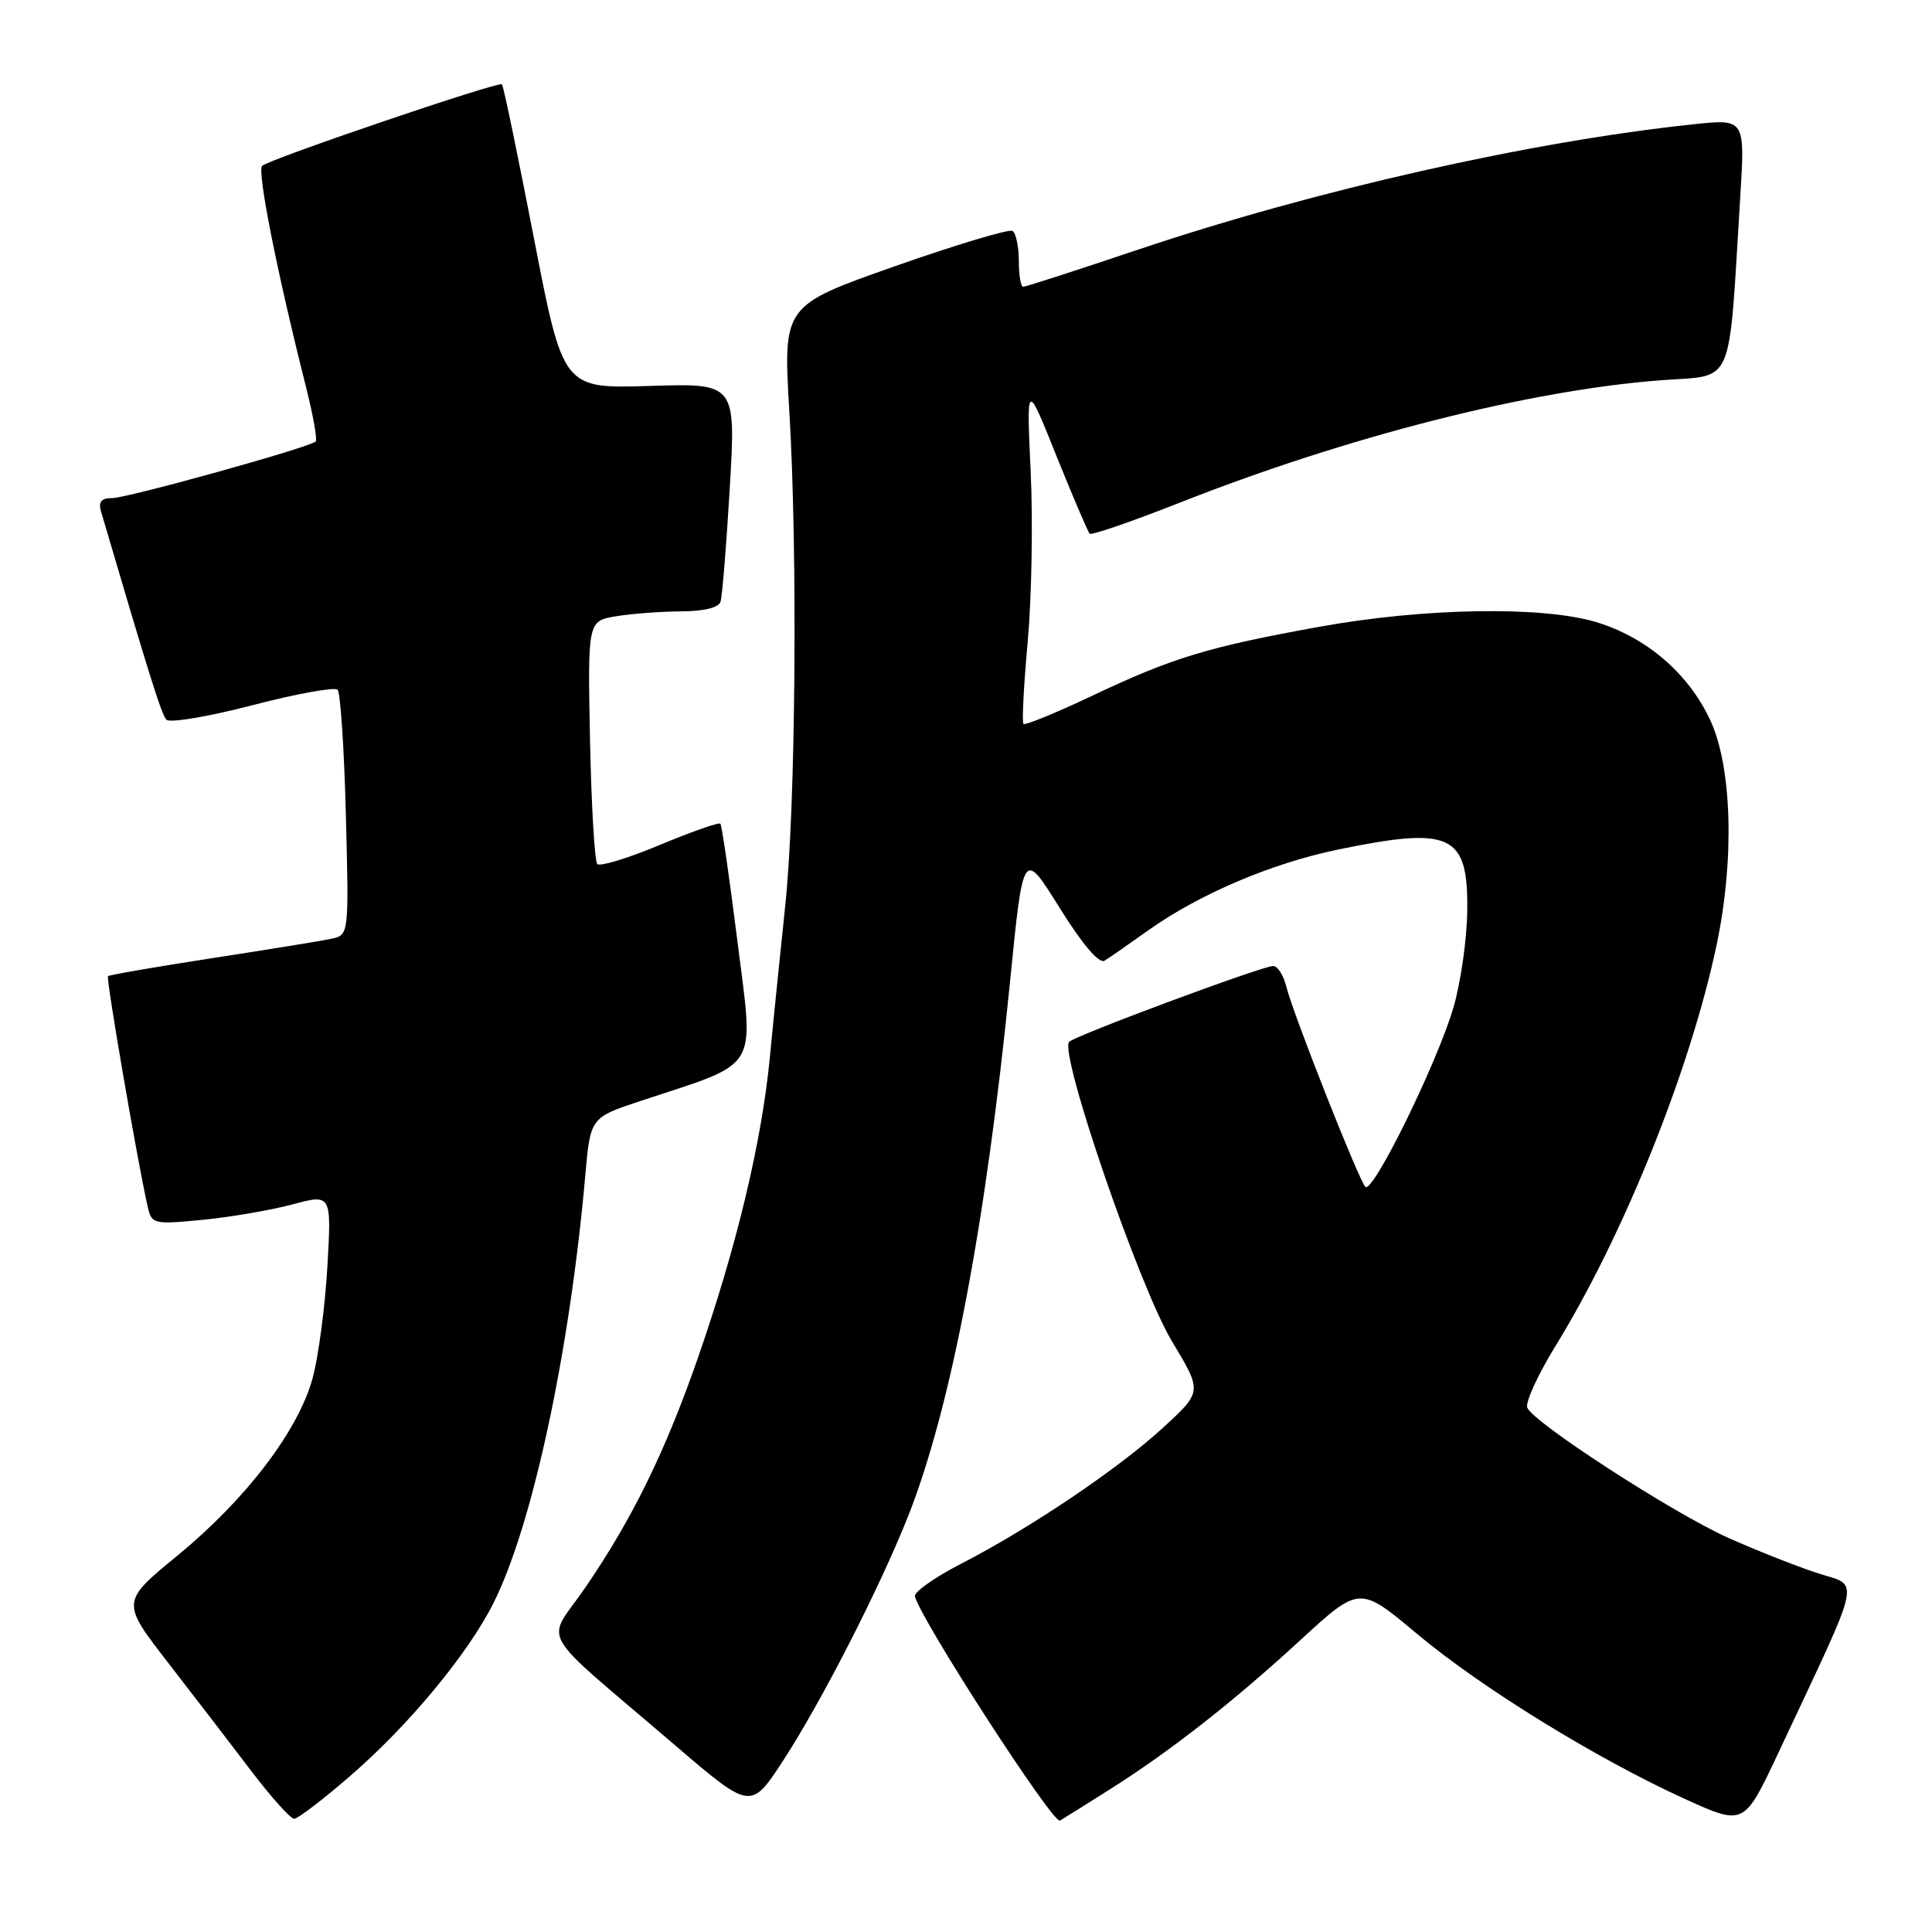 <?xml version="1.0" encoding="UTF-8" standalone="no"?>
<!DOCTYPE svg PUBLIC "-//W3C//DTD SVG 1.1//EN" "http://www.w3.org/Graphics/SVG/1.1/DTD/svg11.dtd" >
<svg xmlns="http://www.w3.org/2000/svg" xmlns:xlink="http://www.w3.org/1999/xlink" version="1.1" viewBox="0 0 256 256">
 <g >
 <path fill="currentColor"
d=" M 147.00 237.14 C 155.01 232.09 163.43 225.49 172.32 217.31 C 180.15 210.12 180.15 210.12 187.76 216.49 C 196.29 223.64 211.57 233.05 223.30 238.39 C 231.10 241.93 231.10 241.93 235.66 232.22 C 247.02 208.00 246.52 210.33 240.68 208.40 C 237.83 207.45 232.57 205.37 229.00 203.77 C 221.67 200.49 203.12 188.47 202.37 186.52 C 202.10 185.81 203.78 182.15 206.10 178.37 C 215.19 163.60 224.00 141.66 227.47 125.16 C 229.85 113.84 229.50 101.62 226.62 95.43 C 223.74 89.24 218.16 84.44 211.50 82.43 C 204.40 80.29 188.78 80.54 175.00 83.02 C 160.13 85.70 155.38 87.14 144.75 92.18 C 139.94 94.46 135.82 96.14 135.61 95.92 C 135.40 95.69 135.65 90.78 136.18 85.00 C 136.70 79.22 136.88 69.10 136.57 62.50 C 136.01 50.50 136.01 50.50 139.98 60.40 C 142.17 65.84 144.15 70.48 144.39 70.72 C 144.62 70.95 149.92 69.13 156.16 66.67 C 178.55 57.83 202.64 51.70 220.16 50.38 C 229.92 49.64 229.01 51.78 230.59 26.12 C 231.23 15.74 231.23 15.74 224.37 16.47 C 202.84 18.74 174.27 25.19 150.83 33.07 C 142.77 35.78 135.90 38.00 135.58 38.00 C 135.26 38.00 135.00 36.45 135.00 34.56 C 135.00 32.67 134.62 30.89 134.16 30.60 C 133.70 30.32 126.67 32.43 118.54 35.29 C 103.76 40.50 103.76 40.50 104.59 54.50 C 105.71 73.19 105.43 107.00 104.05 120.00 C 103.44 125.78 102.51 134.87 102.00 140.21 C 100.91 151.40 97.60 165.22 92.45 180.00 C 88.15 192.35 83.77 201.29 77.56 210.35 C 72.32 218.02 70.71 215.20 89.50 231.30 C 99.50 239.86 99.50 239.86 103.84 233.18 C 108.90 225.38 116.60 210.32 120.33 200.90 C 125.99 186.61 130.62 162.31 133.84 130.03 C 135.58 112.55 135.58 112.55 140.39 120.27 C 143.39 125.09 145.63 127.73 146.35 127.30 C 146.98 126.92 149.58 125.11 152.13 123.29 C 158.83 118.51 168.46 114.40 177.25 112.58 C 192.32 109.47 194.54 110.52 194.42 120.67 C 194.38 124.43 193.55 130.20 192.59 133.50 C 190.42 140.89 181.87 158.29 180.91 157.26 C 179.99 156.25 171.31 134.27 170.45 130.75 C 170.08 129.24 169.30 128.00 168.70 128.00 C 167.28 128.00 142.74 137.11 141.68 138.04 C 140.23 139.28 150.96 170.56 155.30 177.75 C 159.31 184.40 159.31 184.40 154.13 189.16 C 148.18 194.62 136.52 202.49 127.30 207.23 C 123.82 209.03 121.09 210.96 121.23 211.53 C 122.05 214.70 139.56 241.77 140.45 241.24 C 141.03 240.90 143.97 239.05 147.00 237.14 Z  M 46.35 235.37 C 54.17 228.61 61.98 219.19 65.39 212.41 C 70.55 202.12 75.48 179.21 77.55 155.79 C 78.23 148.09 78.23 148.09 84.86 145.89 C 100.88 140.59 99.90 142.18 97.73 124.86 C 96.67 116.41 95.65 109.34 95.45 109.14 C 95.26 108.93 91.66 110.20 87.45 111.95 C 83.25 113.71 79.51 114.85 79.15 114.49 C 78.79 114.13 78.36 106.74 78.18 98.06 C 77.87 82.28 77.87 82.28 81.68 81.65 C 83.78 81.31 87.65 81.02 90.28 81.01 C 93.21 81.00 95.22 80.52 95.47 79.75 C 95.70 79.06 96.25 72.26 96.70 64.64 C 97.51 50.78 97.51 50.78 86.06 51.14 C 74.61 51.50 74.61 51.50 70.74 31.52 C 68.61 20.53 66.71 11.37 66.51 11.17 C 66.08 10.75 35.86 21.02 34.74 21.97 C 34.03 22.58 36.67 35.92 40.55 51.29 C 41.49 55.02 42.07 58.27 41.83 58.50 C 41.05 59.28 16.88 66.00 14.85 66.00 C 13.43 66.00 13.01 66.50 13.38 67.75 C 19.74 89.39 21.39 94.64 22.04 95.36 C 22.46 95.83 27.58 94.97 33.42 93.45 C 39.25 91.93 44.34 91.01 44.73 91.39 C 45.11 91.78 45.61 99.25 45.83 108.00 C 46.24 123.90 46.24 123.90 43.87 124.40 C 42.57 124.68 35.45 125.83 28.06 126.97 C 20.67 128.11 14.49 129.18 14.31 129.35 C 14.03 129.63 18.20 153.85 19.57 159.89 C 20.09 162.20 20.33 162.26 26.80 161.64 C 30.49 161.28 35.85 160.36 38.72 159.60 C 43.93 158.20 43.93 158.20 43.38 167.85 C 43.07 173.16 42.19 179.81 41.42 182.63 C 39.51 189.59 32.60 198.66 23.55 206.09 C 16.03 212.26 16.03 212.26 22.32 220.38 C 25.78 224.85 30.75 231.31 33.36 234.75 C 35.98 238.19 38.50 241.00 38.98 241.00 C 39.45 241.00 42.77 238.47 46.35 235.37 Z "/>
</g>
</svg>